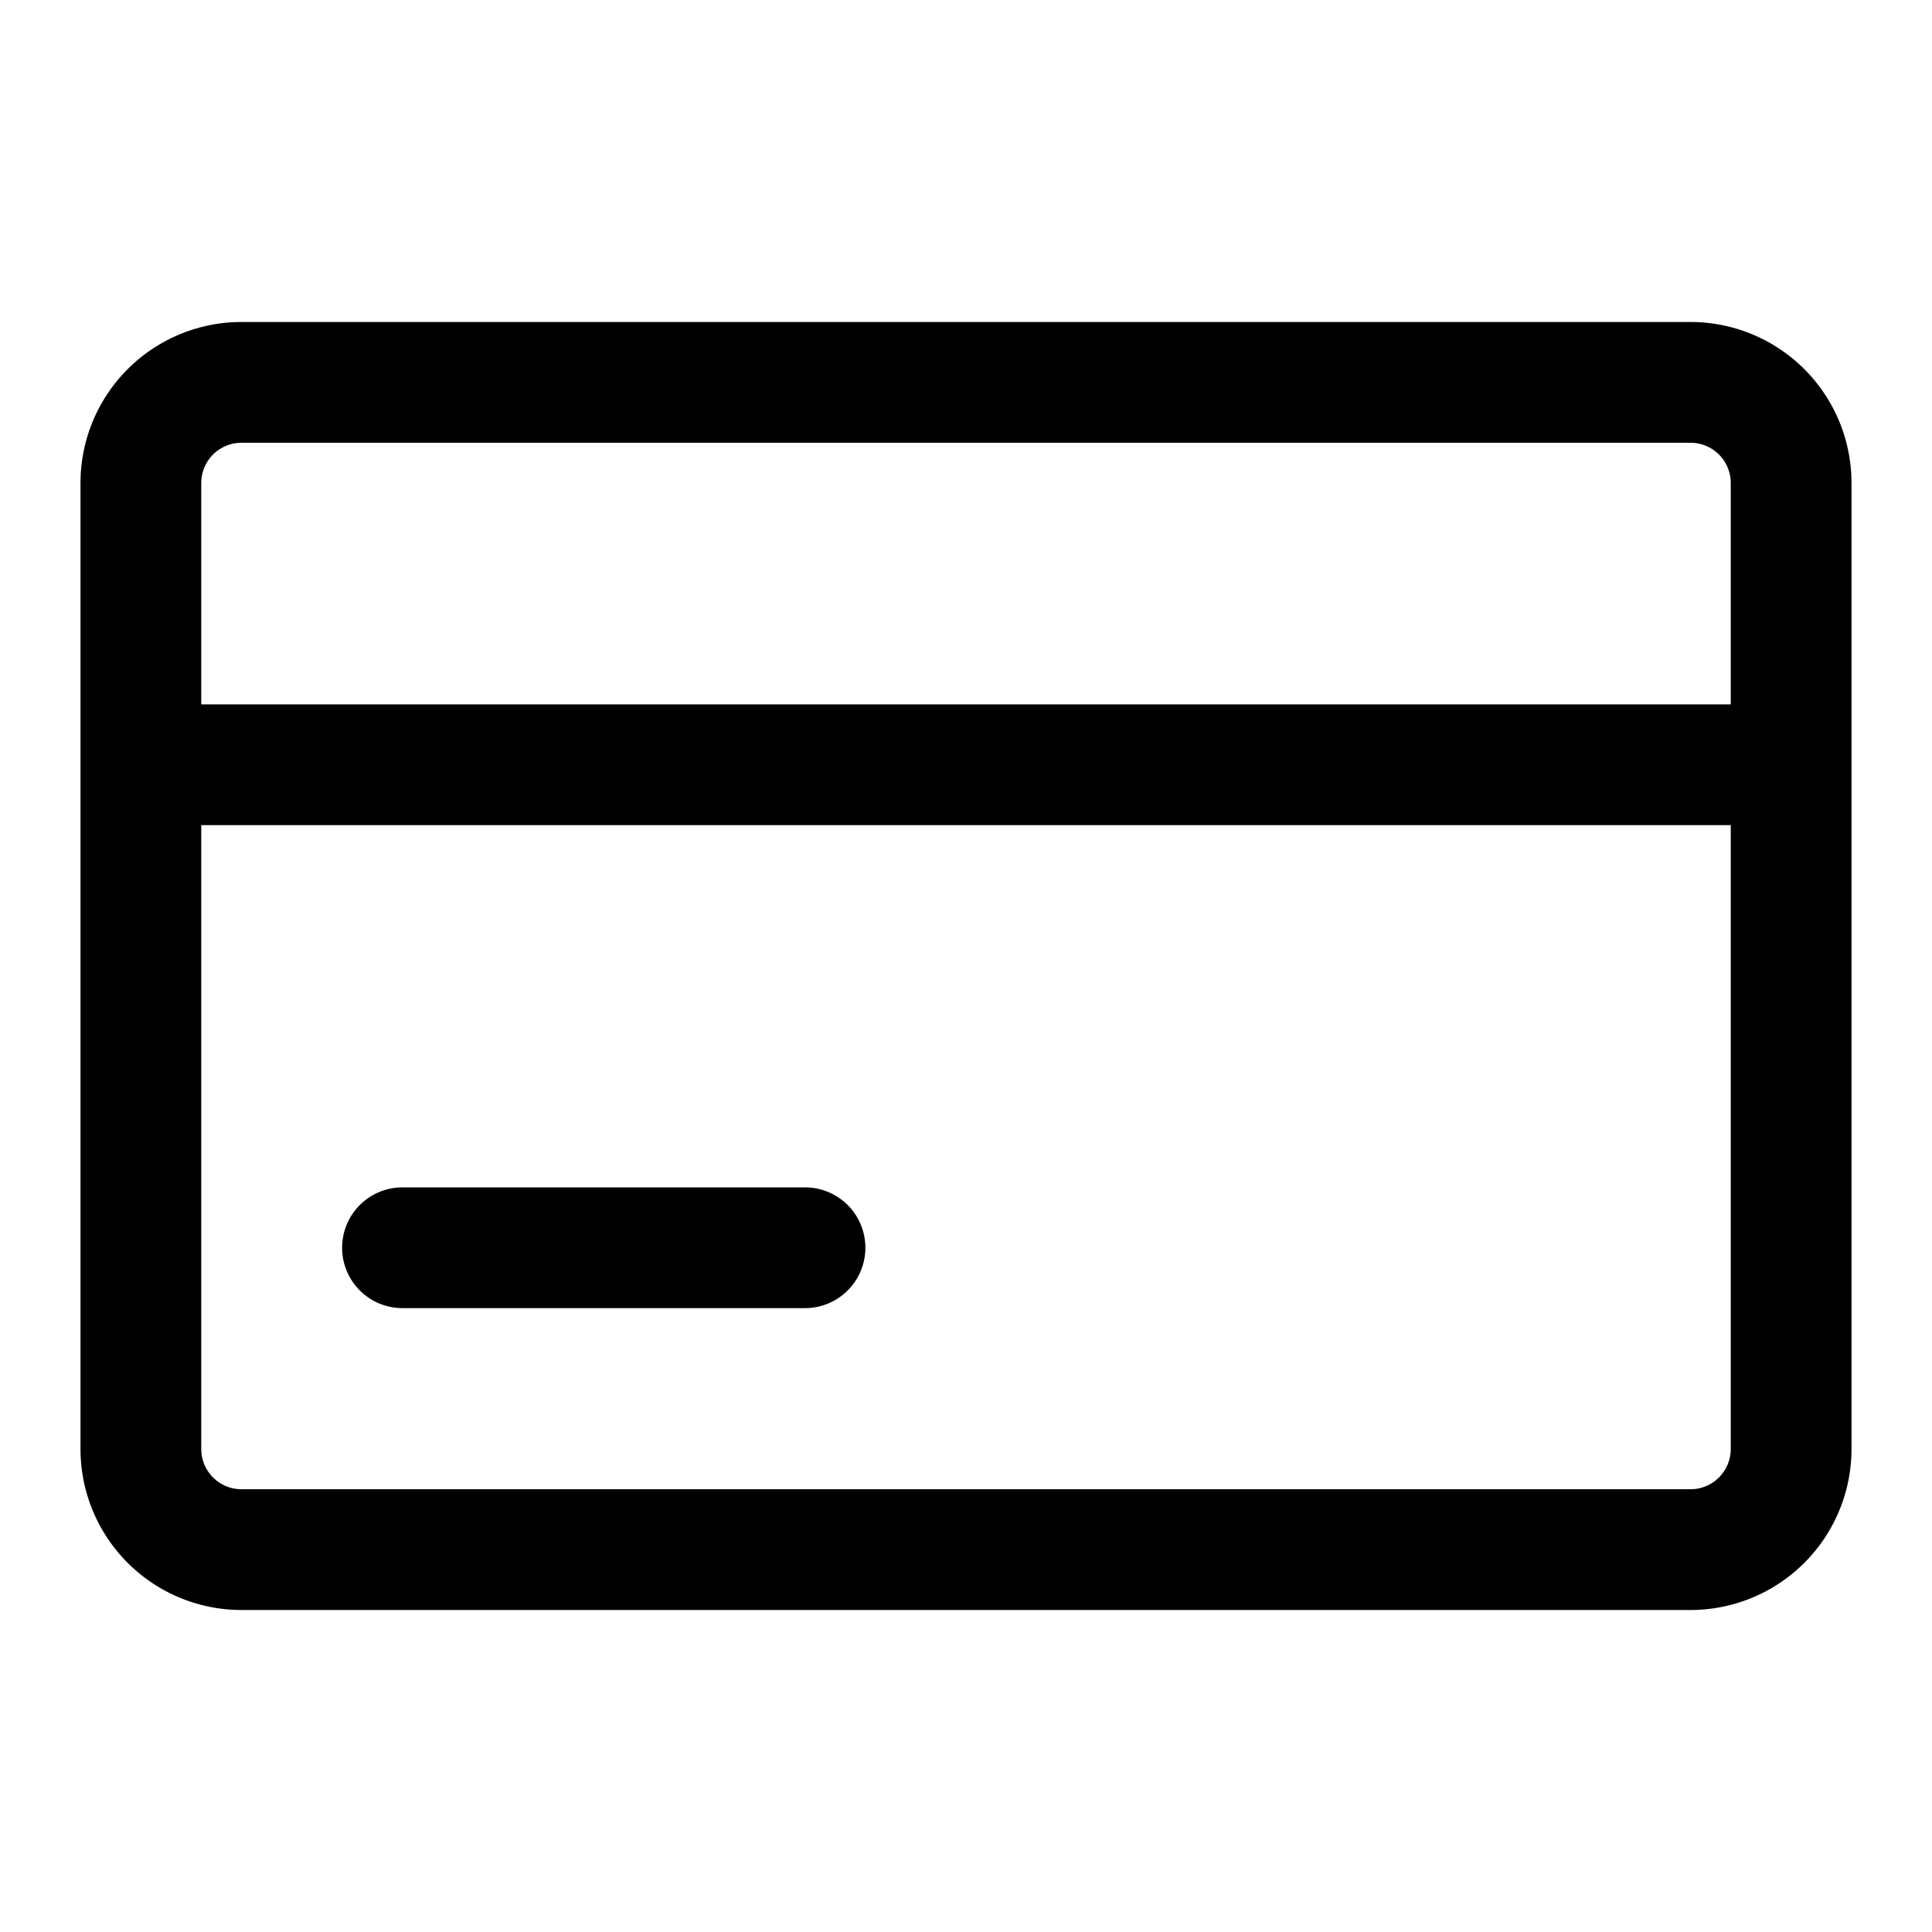 <svg viewBox="0 0 36 36" xmlns="http://www.w3.org/2000/svg"><path d="M6.375 23.25c0-.621.504-1.125 1.125-1.125H15a1.125 1.125 0 0 1 0 2.25H7.5a1.125 1.125 0 0 1-1.125-1.125z"/><path fill-rule="evenodd" clip-rule="evenodd" d="M4.5 6a3 3 0 0 0-3 3v18a3 3 0 0 0 3 3h27a3 3 0 0 0 3-3V9a3 3 0 0 0-3-3h-27zm27 2.25h-27a.75.75 0 0 0-.75.75v4.125h28.5V9a.75.75 0 0 0-.75-.75zm.75 7.125H3.75V27c0 .414.336.75.75.75h27a.75.75 0 0 0 .75-.75V15.375z"/></svg>